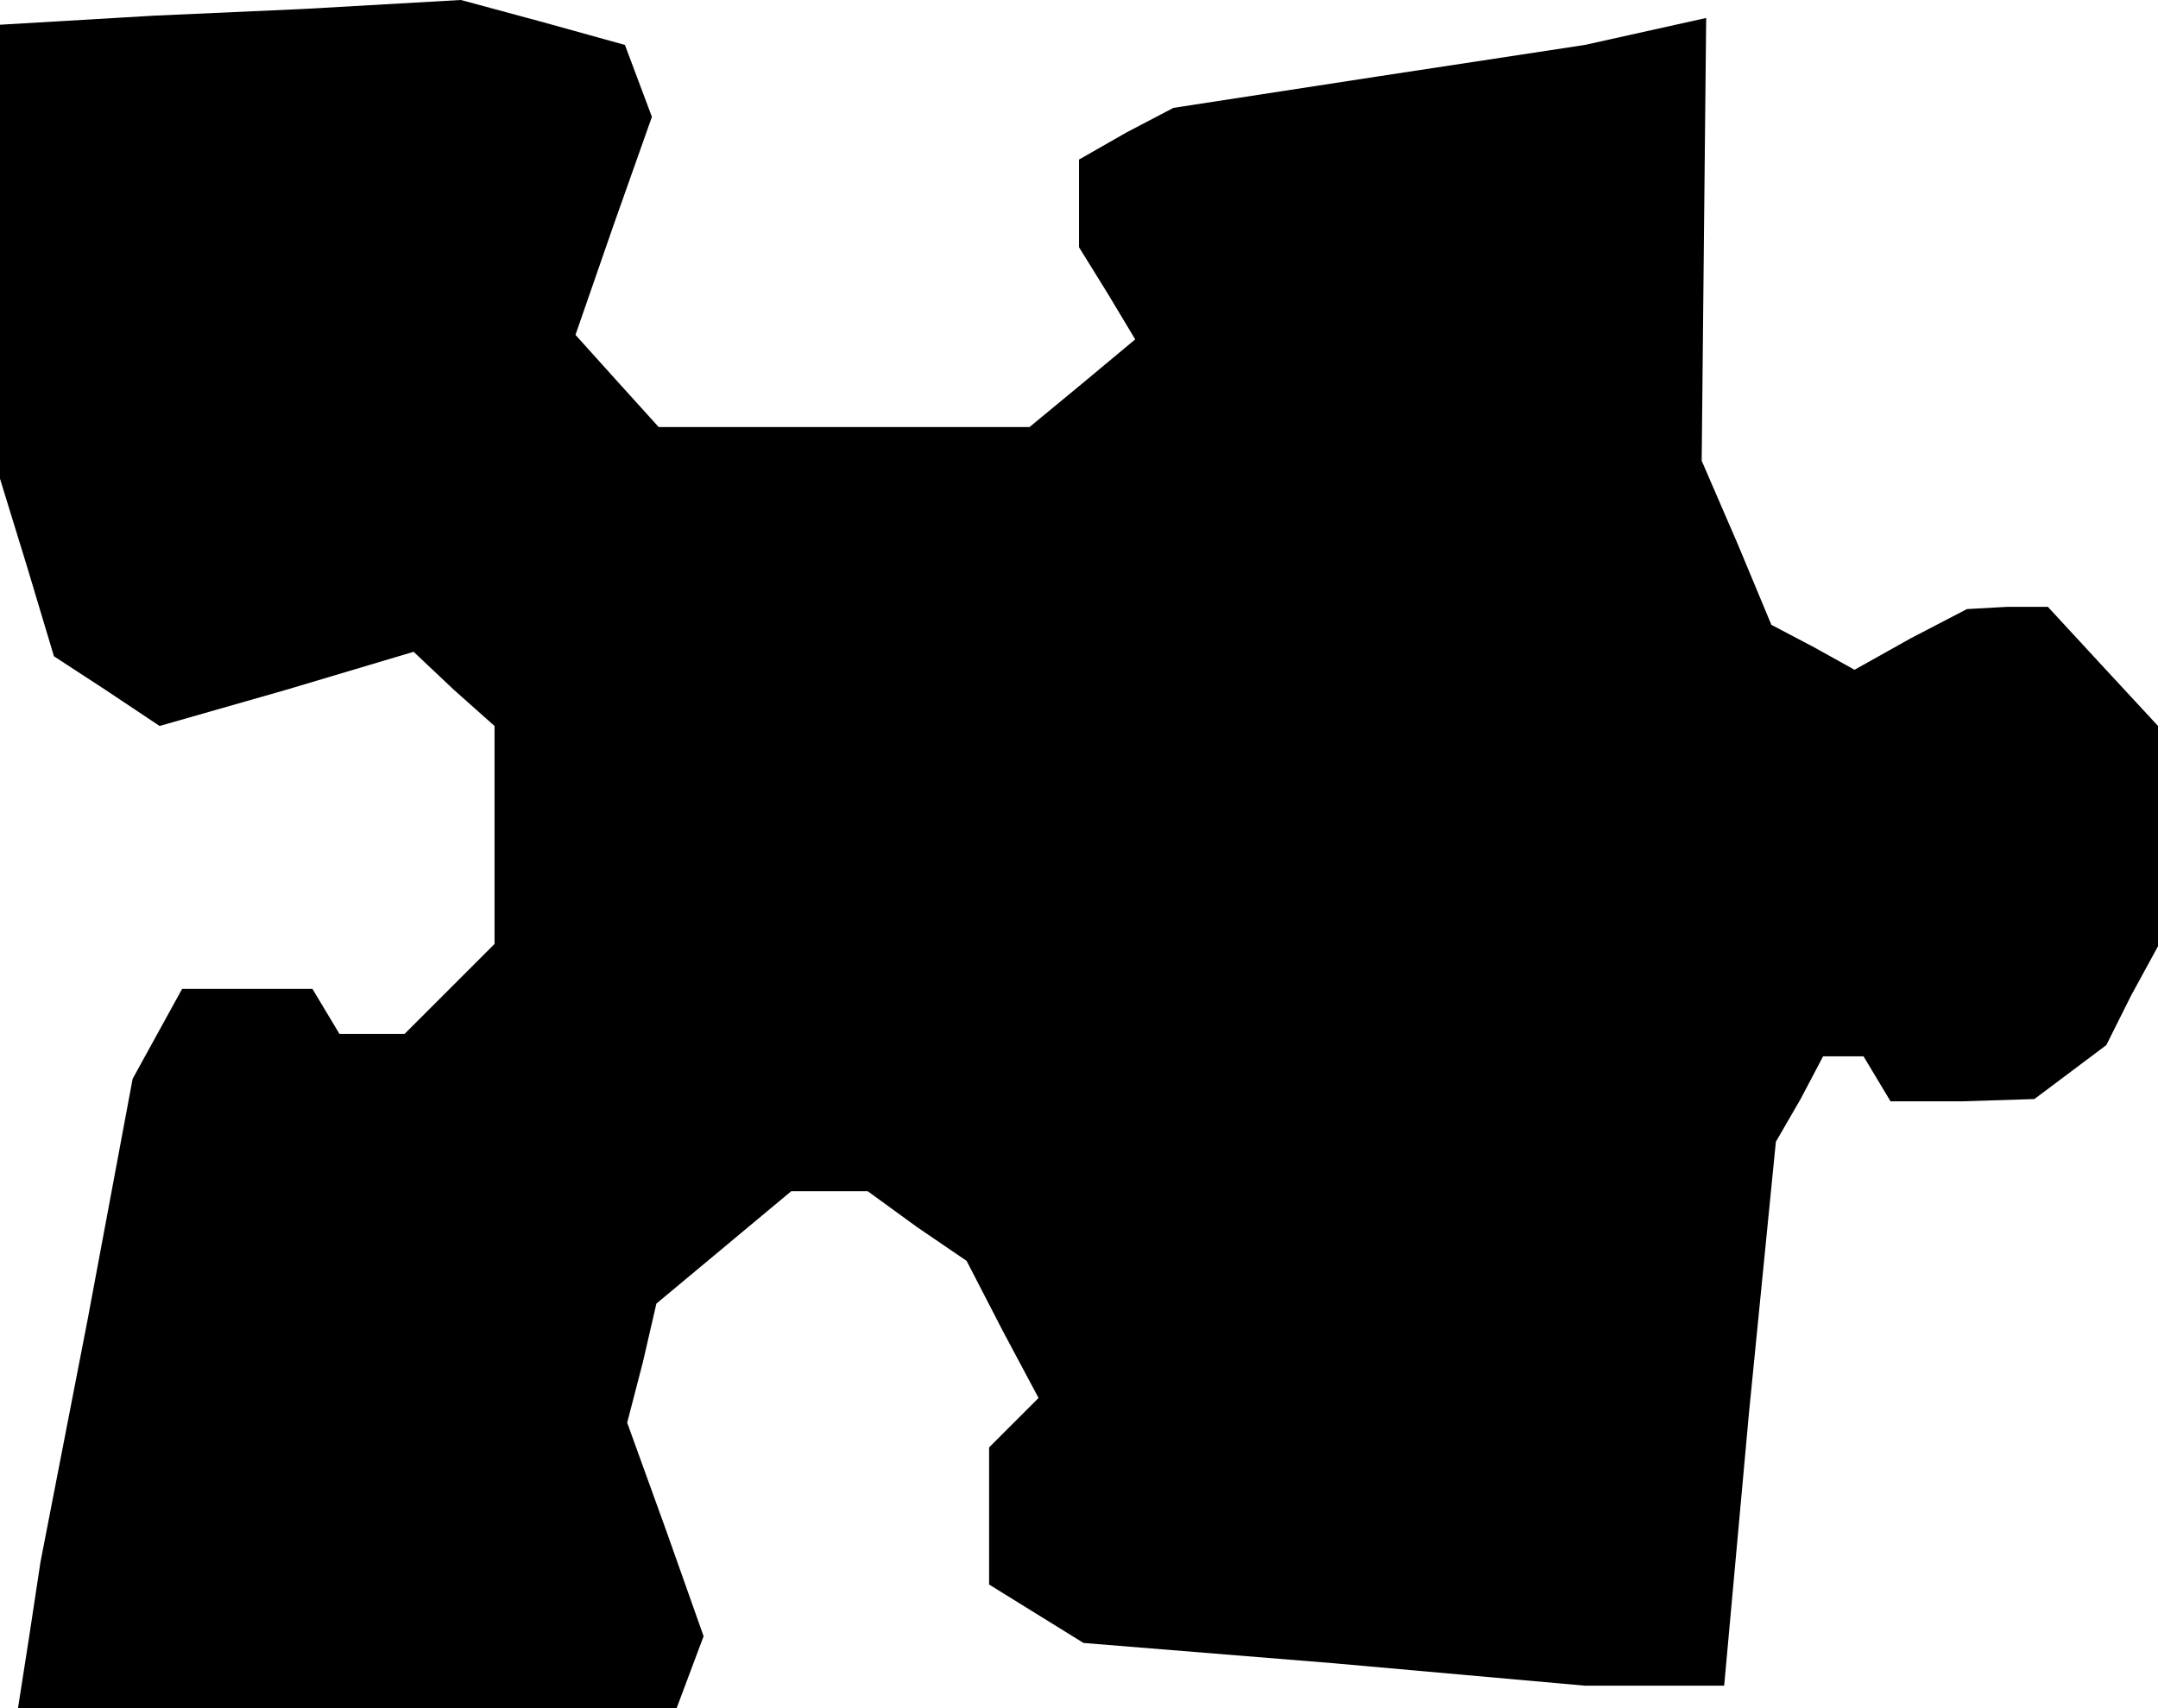 <?xml version="1.0" standalone="no"?>
<!DOCTYPE svg PUBLIC "-//W3C//DTD SVG 20010904//EN"
 "http://www.w3.org/TR/2001/REC-SVG-20010904/DTD/svg10.dtd">
<svg version="1.0" xmlns="http://www.w3.org/2000/svg"
 width="96pt" height="76pt" viewBox="0 0 96 76"
 preserveAspectRatio="xMidYMid meet">
<g transform="translate(0,76) scale(0.1,-0.1)"
fill="#000000" stroke="none">
<path d="M68 753 l-68 -4 0 -101 0 -101 12 -39 12 -40 23 -15 24 -16 56 16 57
17 18 -17 18 -16 0 -49 0 -48 -20 -20 -20 -20 -14 0 -15 0 -6 10 -6 10 -29 0
-29 0 -11 -20 -11 -20 -20 -107 -21 -108 -5 -33 -5 -32 146 0 147 0 6 16 6 16
-17 48 -17 47 7 27 6 26 30 25 30 25 17 0 17 0 22 -16 22 -15 16 -31 16 -30
-11 -11 -11 -11 0 -31 0 -30 21 -13 21 -13 111 -9 112 -10 31 0 31 0 11 121
12 121 11 19 10 19 9 0 9 0 6 -10 6 -10 32 0 32 1 16 12 16 12 11 22 12 22 0
49 0 49 -25 27 -24 26 -18 0 -18 -1 -25 -13 -25 -14 -18 10 -19 10 -15 36 -16
37 1 99 1 98 -27 -6 -27 -6 -92 -14 -91 -14 -21 -11 -21 -12 0 -19 0 -20 13
-21 12 -20 -24 -20 -23 -19 -83 0 -82 0 -19 21 -18 20 17 49 17 48 -6 16 -6
16 -36 10 -37 10 -35 -2 -35 -2 -67 -3z"/>
</g>
</svg>
